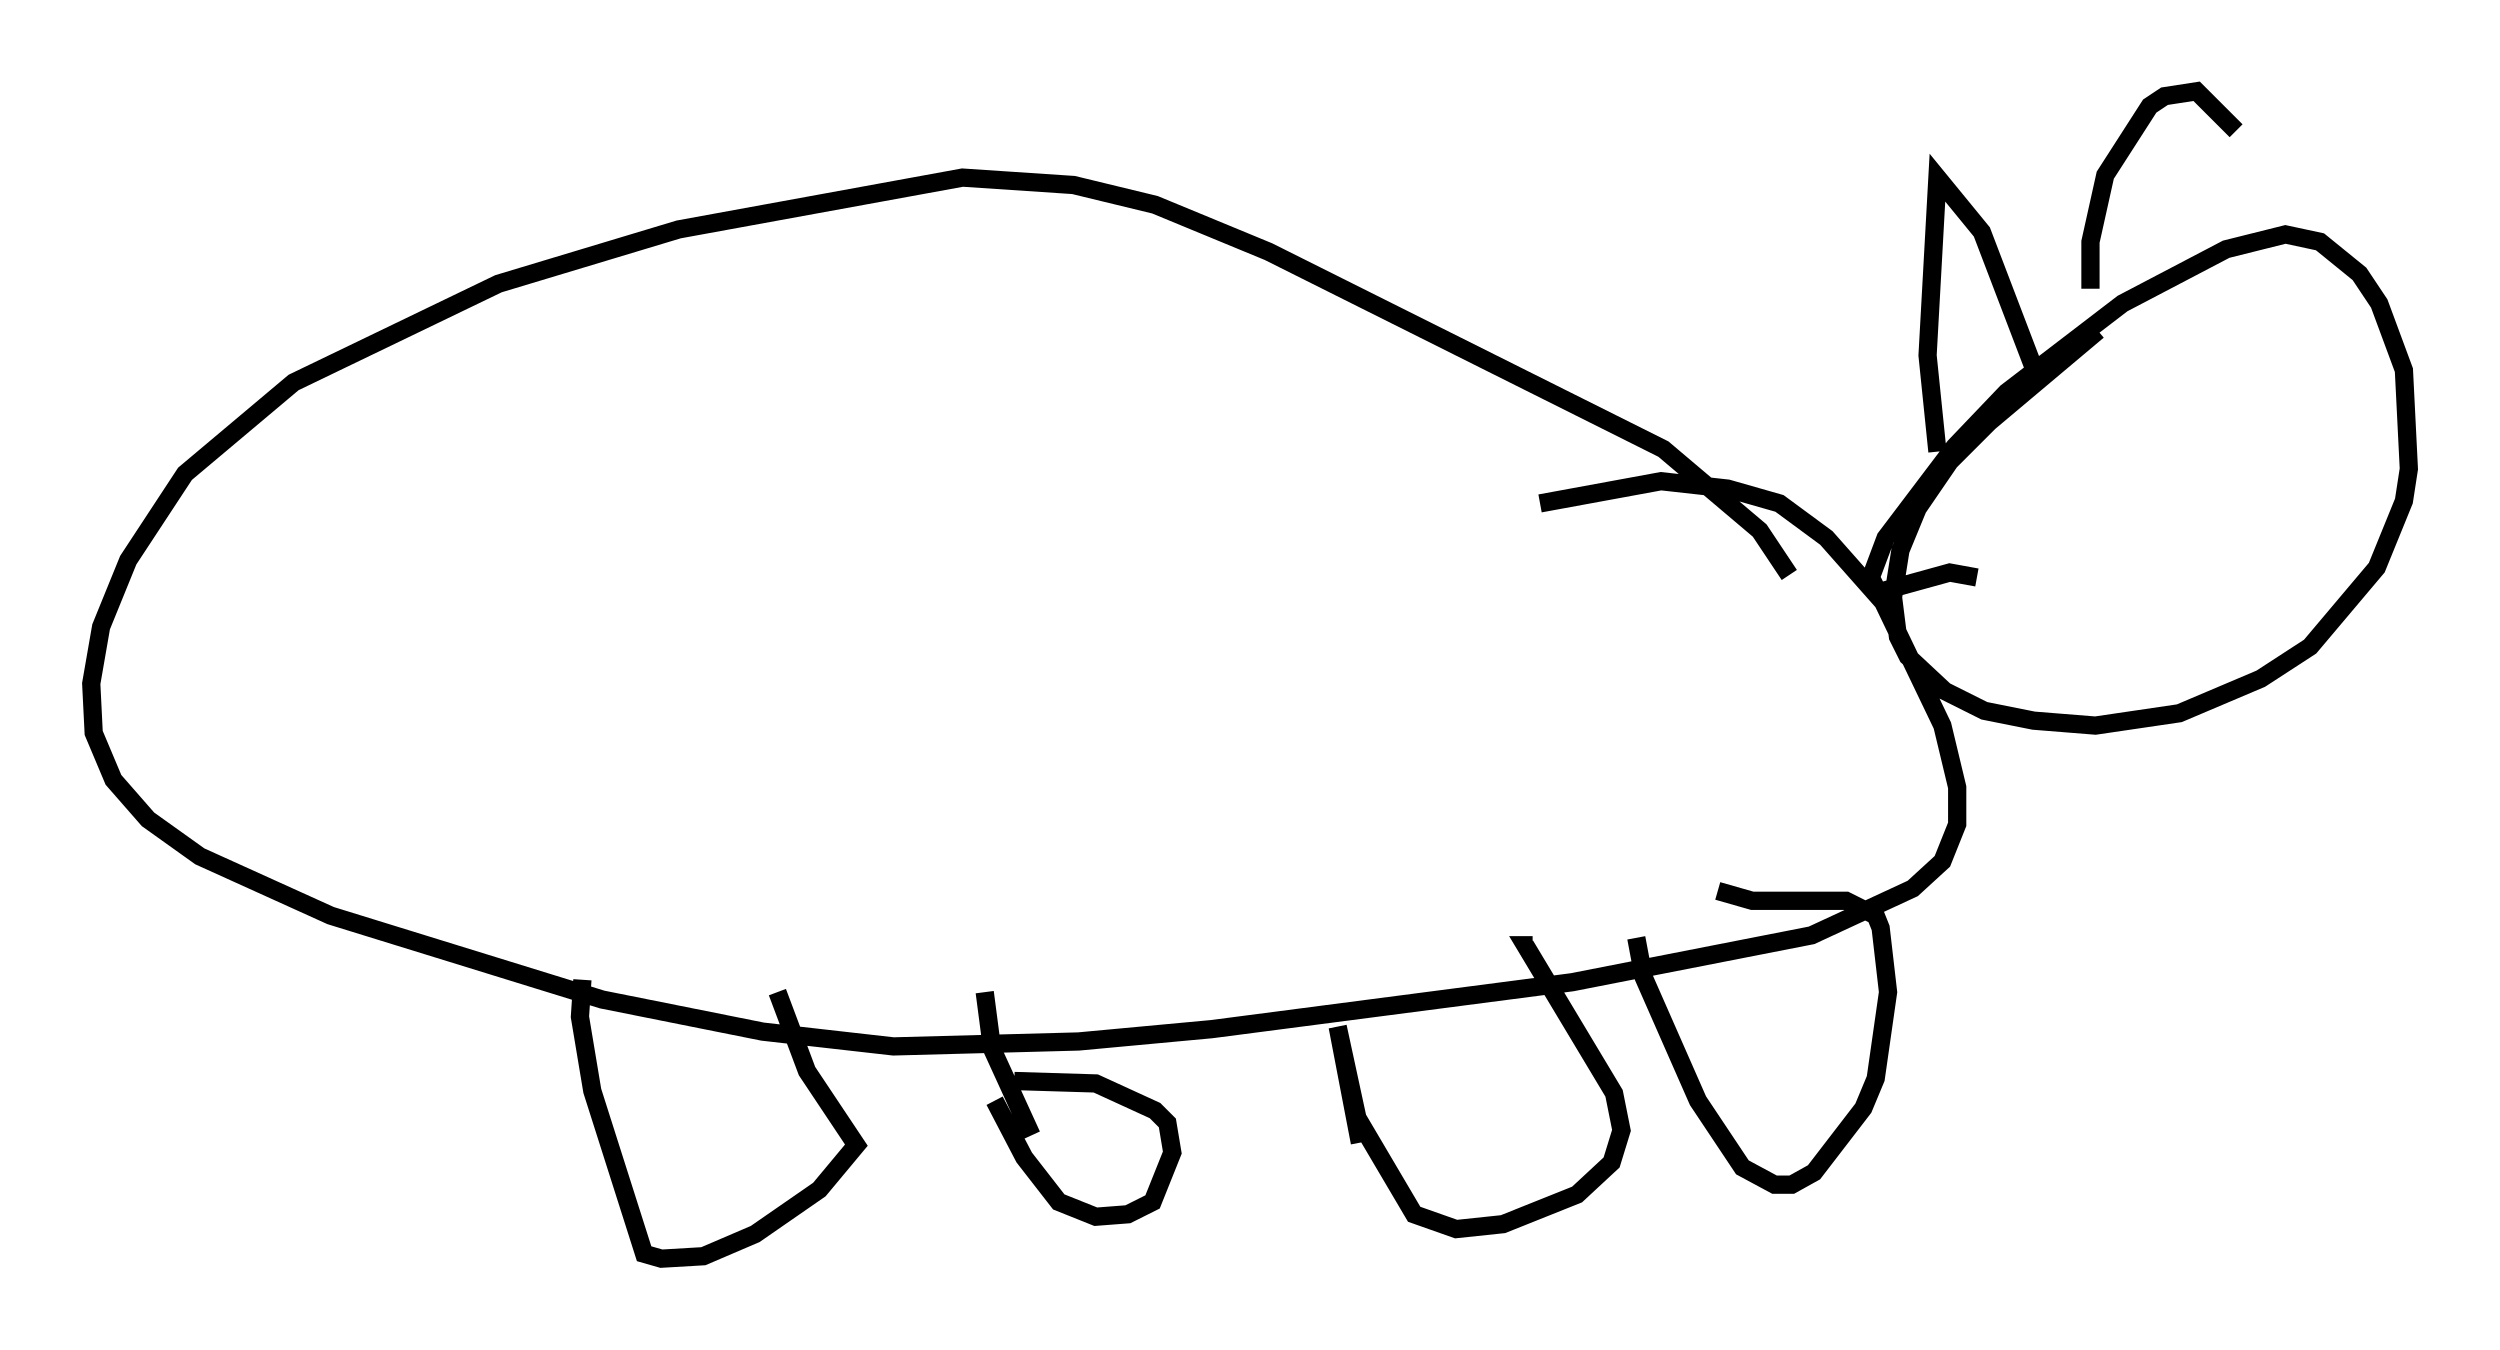 <?xml version="1.0" encoding="utf-8" ?>
<svg baseProfile="full" height="74.005" version="1.1" width="137.062" xmlns="http://www.w3.org/2000/svg" xmlns:ev="http://www.w3.org/2001/xml-events" xmlns:xlink="http://www.w3.org/1999/xlink"><defs /><rect fill="white" height="74.005" width="137.062" x="0" y="0" /><path d="M98.504, 33.011 m-0.406, -1.488 l-1.624, -2.436 -5.277, -4.465 l-21.651, -10.825 -6.225, -2.571 l-4.465, -1.083 -6.089, -0.406 l-15.561, 2.842 -9.878, 2.977 l-11.231, 5.413 -5.954, 5.007 l-3.112, 4.736 -1.488, 3.654 l-0.541, 3.112 0.135, 2.706 l1.083, 2.571 1.894, 2.165 l2.842, 2.03 7.172, 3.248 l14.885, 4.601 8.796, 1.759 l7.172, 0.812 10.149, -0.271 l7.307, -0.677 19.756, -2.571 l13.126, -2.571 5.548, -2.571 l1.624, -1.488 0.812, -2.03 l0.0, -2.03 -0.812, -3.383 l-3.248, -6.766 -3.112, -3.518 l-2.571, -1.894 -2.842, -0.812 l-3.654, -0.406 -6.631, 1.218 m-52.503, 26.116 l-0.135, 2.03 0.677, 4.059 l2.842, 8.931 0.947, 0.271 l2.3, -0.135 2.842, -1.218 l3.518, -2.436 2.03, -2.436 l-2.706, -4.059 -1.624, -4.33 m11.908, 5.954 l1.624, 3.112 1.894, 2.436 l2.03, 0.812 1.759, -0.135 l1.353, -0.677 1.083, -2.706 l-0.271, -1.624 -0.677, -0.677 l-3.248, -1.488 -4.465, -0.135 m0.947, 2.977 l-2.165, -4.736 -0.406, -3.112 m20.568, 8.254 l-1.218, -6.36 1.083, 5.007 l3.112, 5.277 2.3, 0.812 l2.571, -0.271 4.059, -1.624 l1.894, -1.759 0.541, -1.759 l-0.406, -2.03 -4.871, -8.119 l0.406, 0.0 m5.683, -0.406 l0.406, 2.165 2.977, 6.766 l2.436, 3.654 1.759, 0.947 l0.947, 0.0 1.218, -0.677 l2.706, -3.518 0.677, -1.624 l0.677, -4.736 -0.406, -3.518 l-0.271, -0.677 -1.624, -0.812 l-5.142, 0.0 -1.894, -0.541 m14.208, -17.185 l-1.488, -0.271 -3.924, 1.083 l-0.406, -0.812 0.812, -2.165 l3.789, -5.007 2.842, -2.977 l6.36, -4.871 5.683, -2.977 l3.248, -0.812 1.894, 0.406 l2.165, 1.759 1.083, 1.624 l1.353, 3.654 0.271, 5.413 l-0.271, 1.759 -1.488, 3.654 l-3.654, 4.33 -2.706, 1.759 l-4.465, 1.894 -4.601, 0.677 l-3.383, -0.271 -2.706, -0.541 l-2.165, -1.083 -2.03, -1.894 l-0.541, -1.083 -0.271, -2.165 l0.406, -2.571 0.947, -2.3 l1.759, -2.571 2.165, -2.165 l5.954, -5.007 m-8.796, 6.631 l-0.541, -5.277 0.541, -9.743 l2.436, 2.977 2.842, 7.442 m3.112, -4.33 l0.0, -2.571 0.812, -3.654 l2.436, -3.789 0.812, -0.541 l1.759, -0.271 2.165, 2.165 " fill="none" stroke="black" stroke-width="1" /></svg>